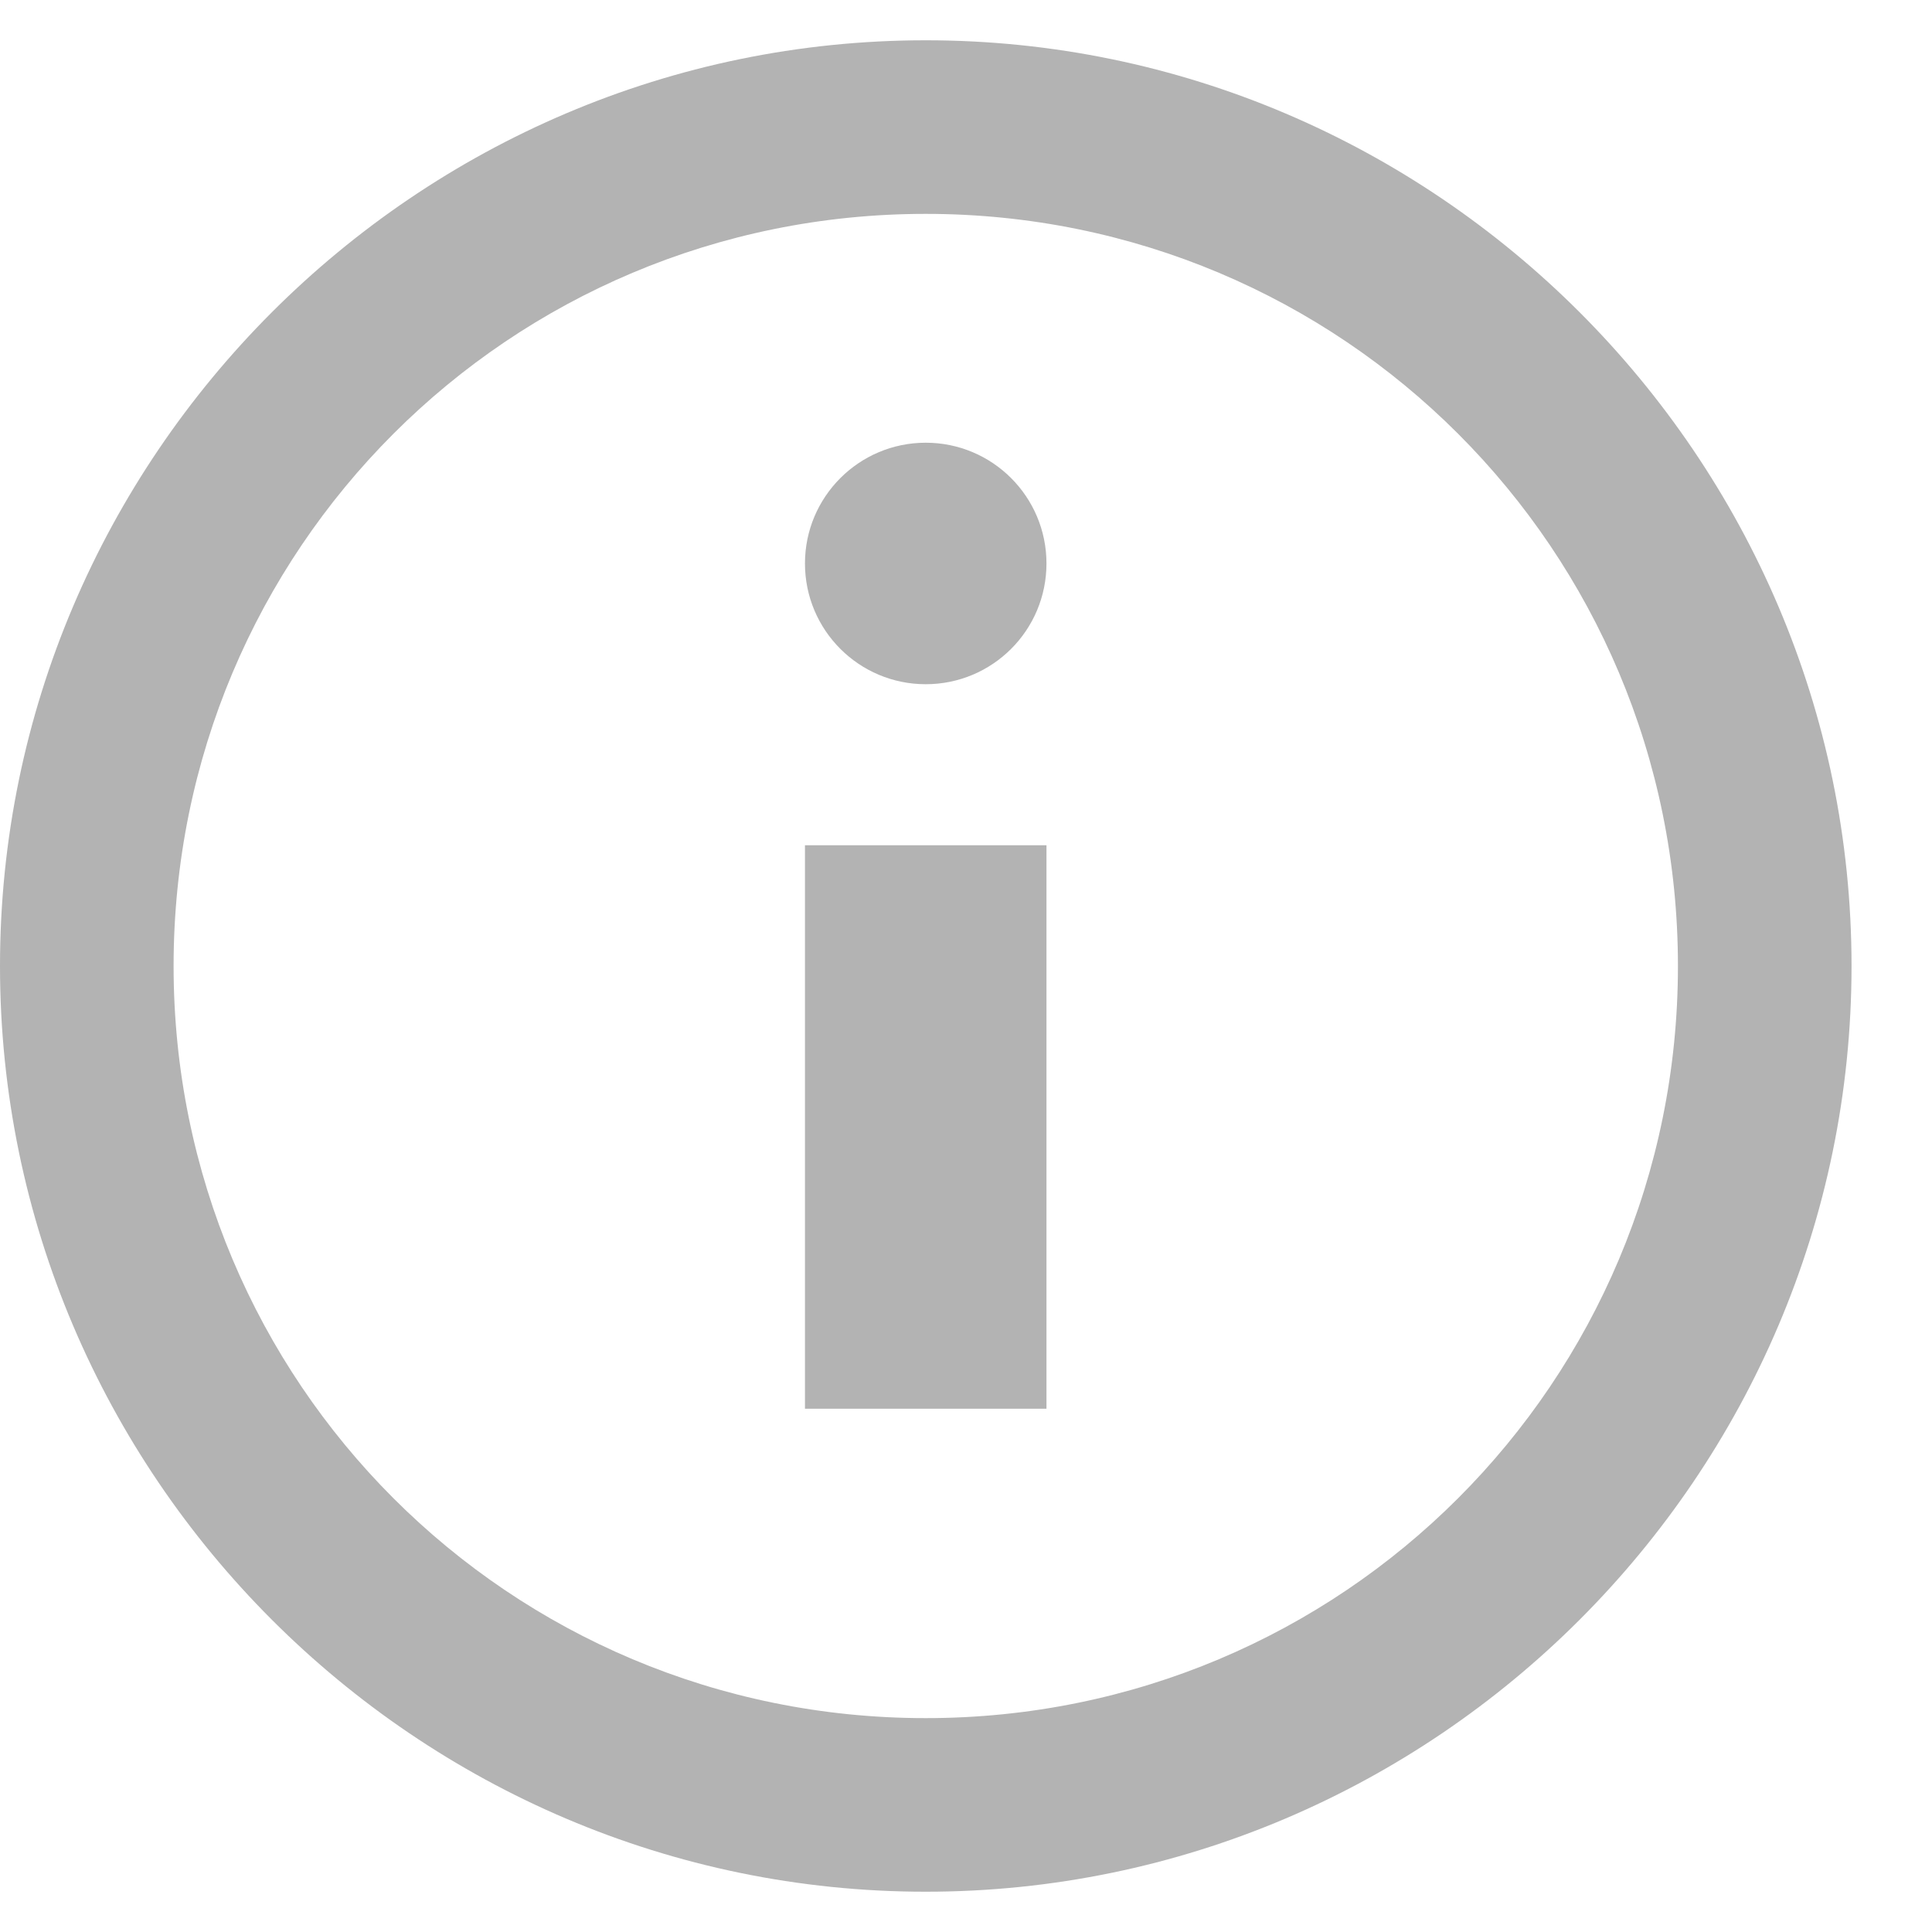 <?xml version="1.0" encoding="UTF-8"?>
<svg width="20px" height="20px" viewBox="0 0 20 20" version="1.1" xmlns="http://www.w3.org/2000/svg" xmlns:xlink="http://www.w3.org/1999/xlink">
    <!-- Generator: Sketch 52.6 (67491) - http://www.bohemiancoding.com/sketch -->
    <title>Nutrition Info Icon</title>
    <desc>Created with Sketch.</desc>
    <g id="Page-2" stroke="none" stroke-width="1" fill="none" fill-rule="evenodd" opacity="0.3">
        <g id="2B" transform="translate(-33, -745)" fill="#000000">
            <g id="Group-4" transform="translate(33, 745)">
                <g id="Nutrition-Info-Icon">
                    <path d="M9.583,0.417 C4.312,0.417 0,4.729 0,10 C0,15.271 4.312,19.583 9.583,19.583 C14.854,19.583 19.167,15.271 19.167,10 C19.167,4.729 14.854,0.417 9.583,0.417 Z M9.583,17.786 C5.271,17.786 1.797,14.312 1.797,10 C1.797,5.688 5.271,2.214 9.583,2.214 C13.896,2.214 17.37,5.688 17.37,10 C17.37,14.312 13.896,17.786 9.583,17.786 Z" id="Shape" fill-rule="nonzero"></path>
                    <polygon id="Path" points="8.333 8.75 10.833 8.75 10.833 14.583 8.333 14.583"></polygon>
                    <path d="M10.833,5.833 C10.833,6.524 10.274,7.083 9.583,7.083 C8.893,7.083 8.333,6.524 8.333,5.833 C8.333,5.143 8.893,4.583 9.583,4.583 C10.274,4.583 10.833,5.143 10.833,5.833" id="Path"></path>
                </g>
            </g>
        </g>
    </g>
</svg>